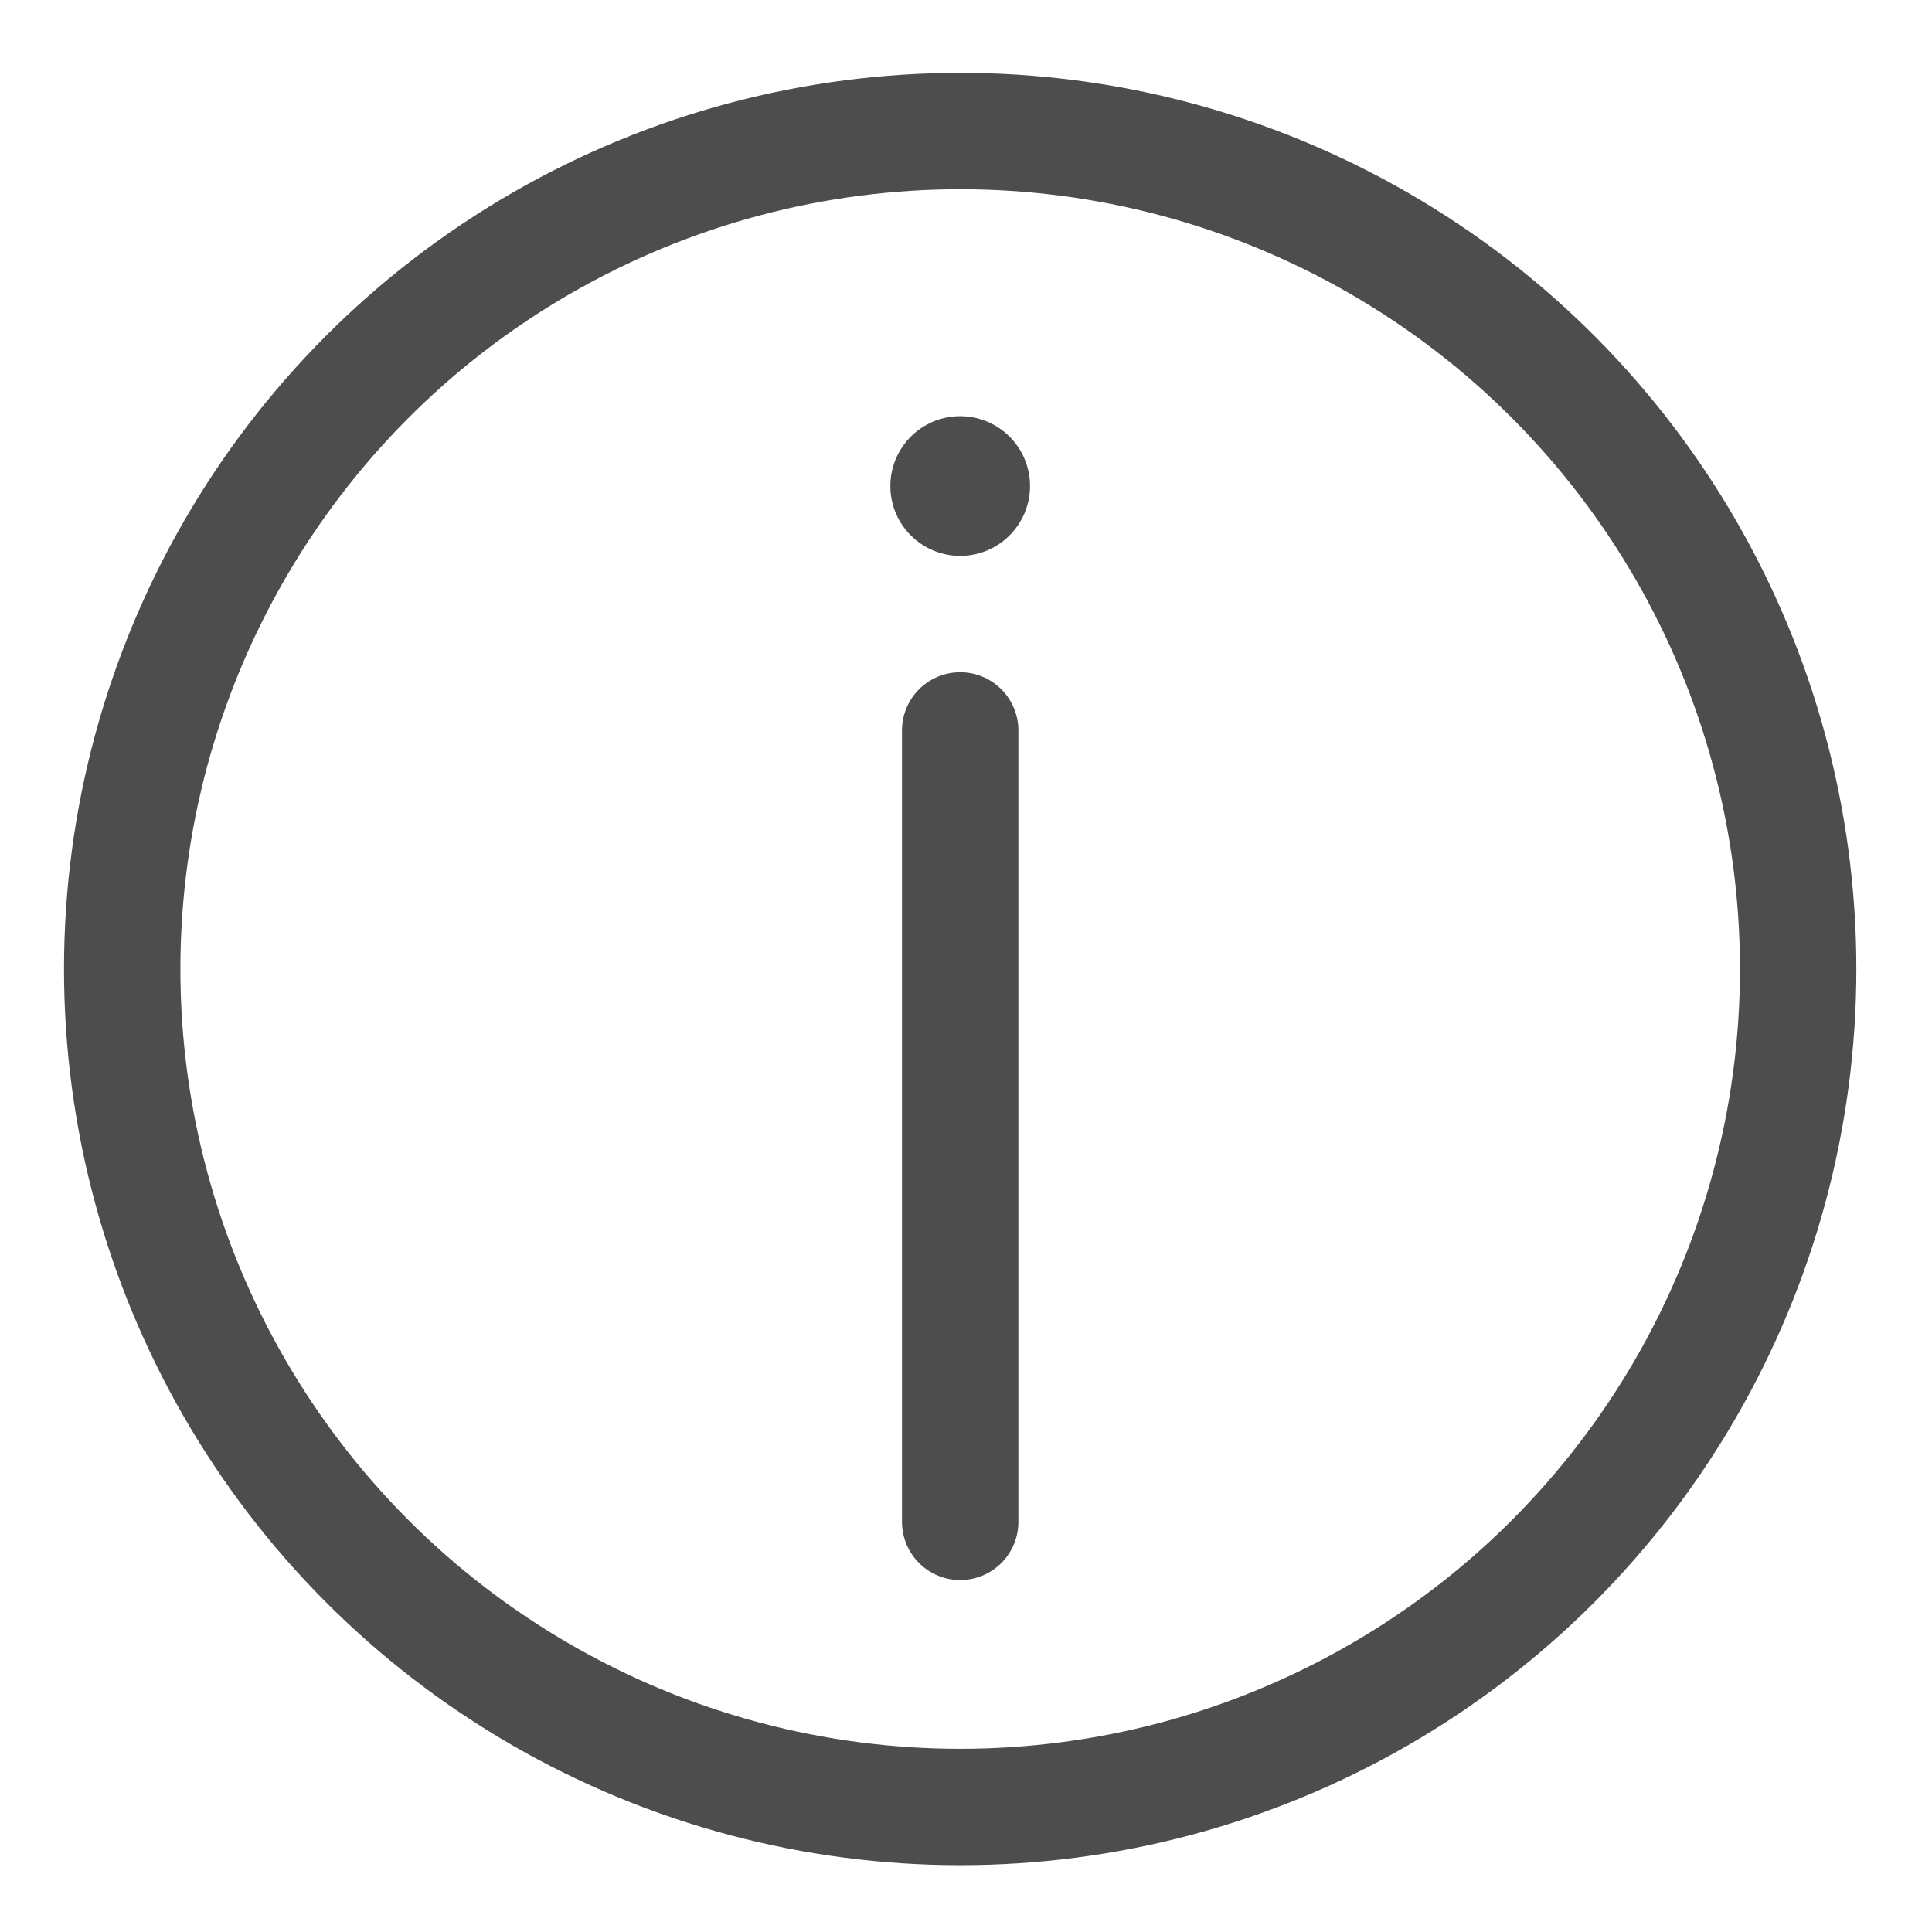 <svg id="Layer_1" data-name="Layer 1" xmlns="http://www.w3.org/2000/svg" viewBox="0 0 83 83"><defs><style>.cls-1{fill:none;stroke:#4d4d4d;stroke-linecap:round;stroke-miterlimit:10;stroke-width:5px;}.cls-2{fill:#4d4d4d;}</style></defs><title>information</title><line class="cls-1" x1="41.25" y1="31.38" x2="41.25" y2="65.38"/><circle class="cls-2" cx="41.25" cy="20.88" r="3"/><circle class="cls-1" cx="41.25" cy="41.63" r="36"/></svg>